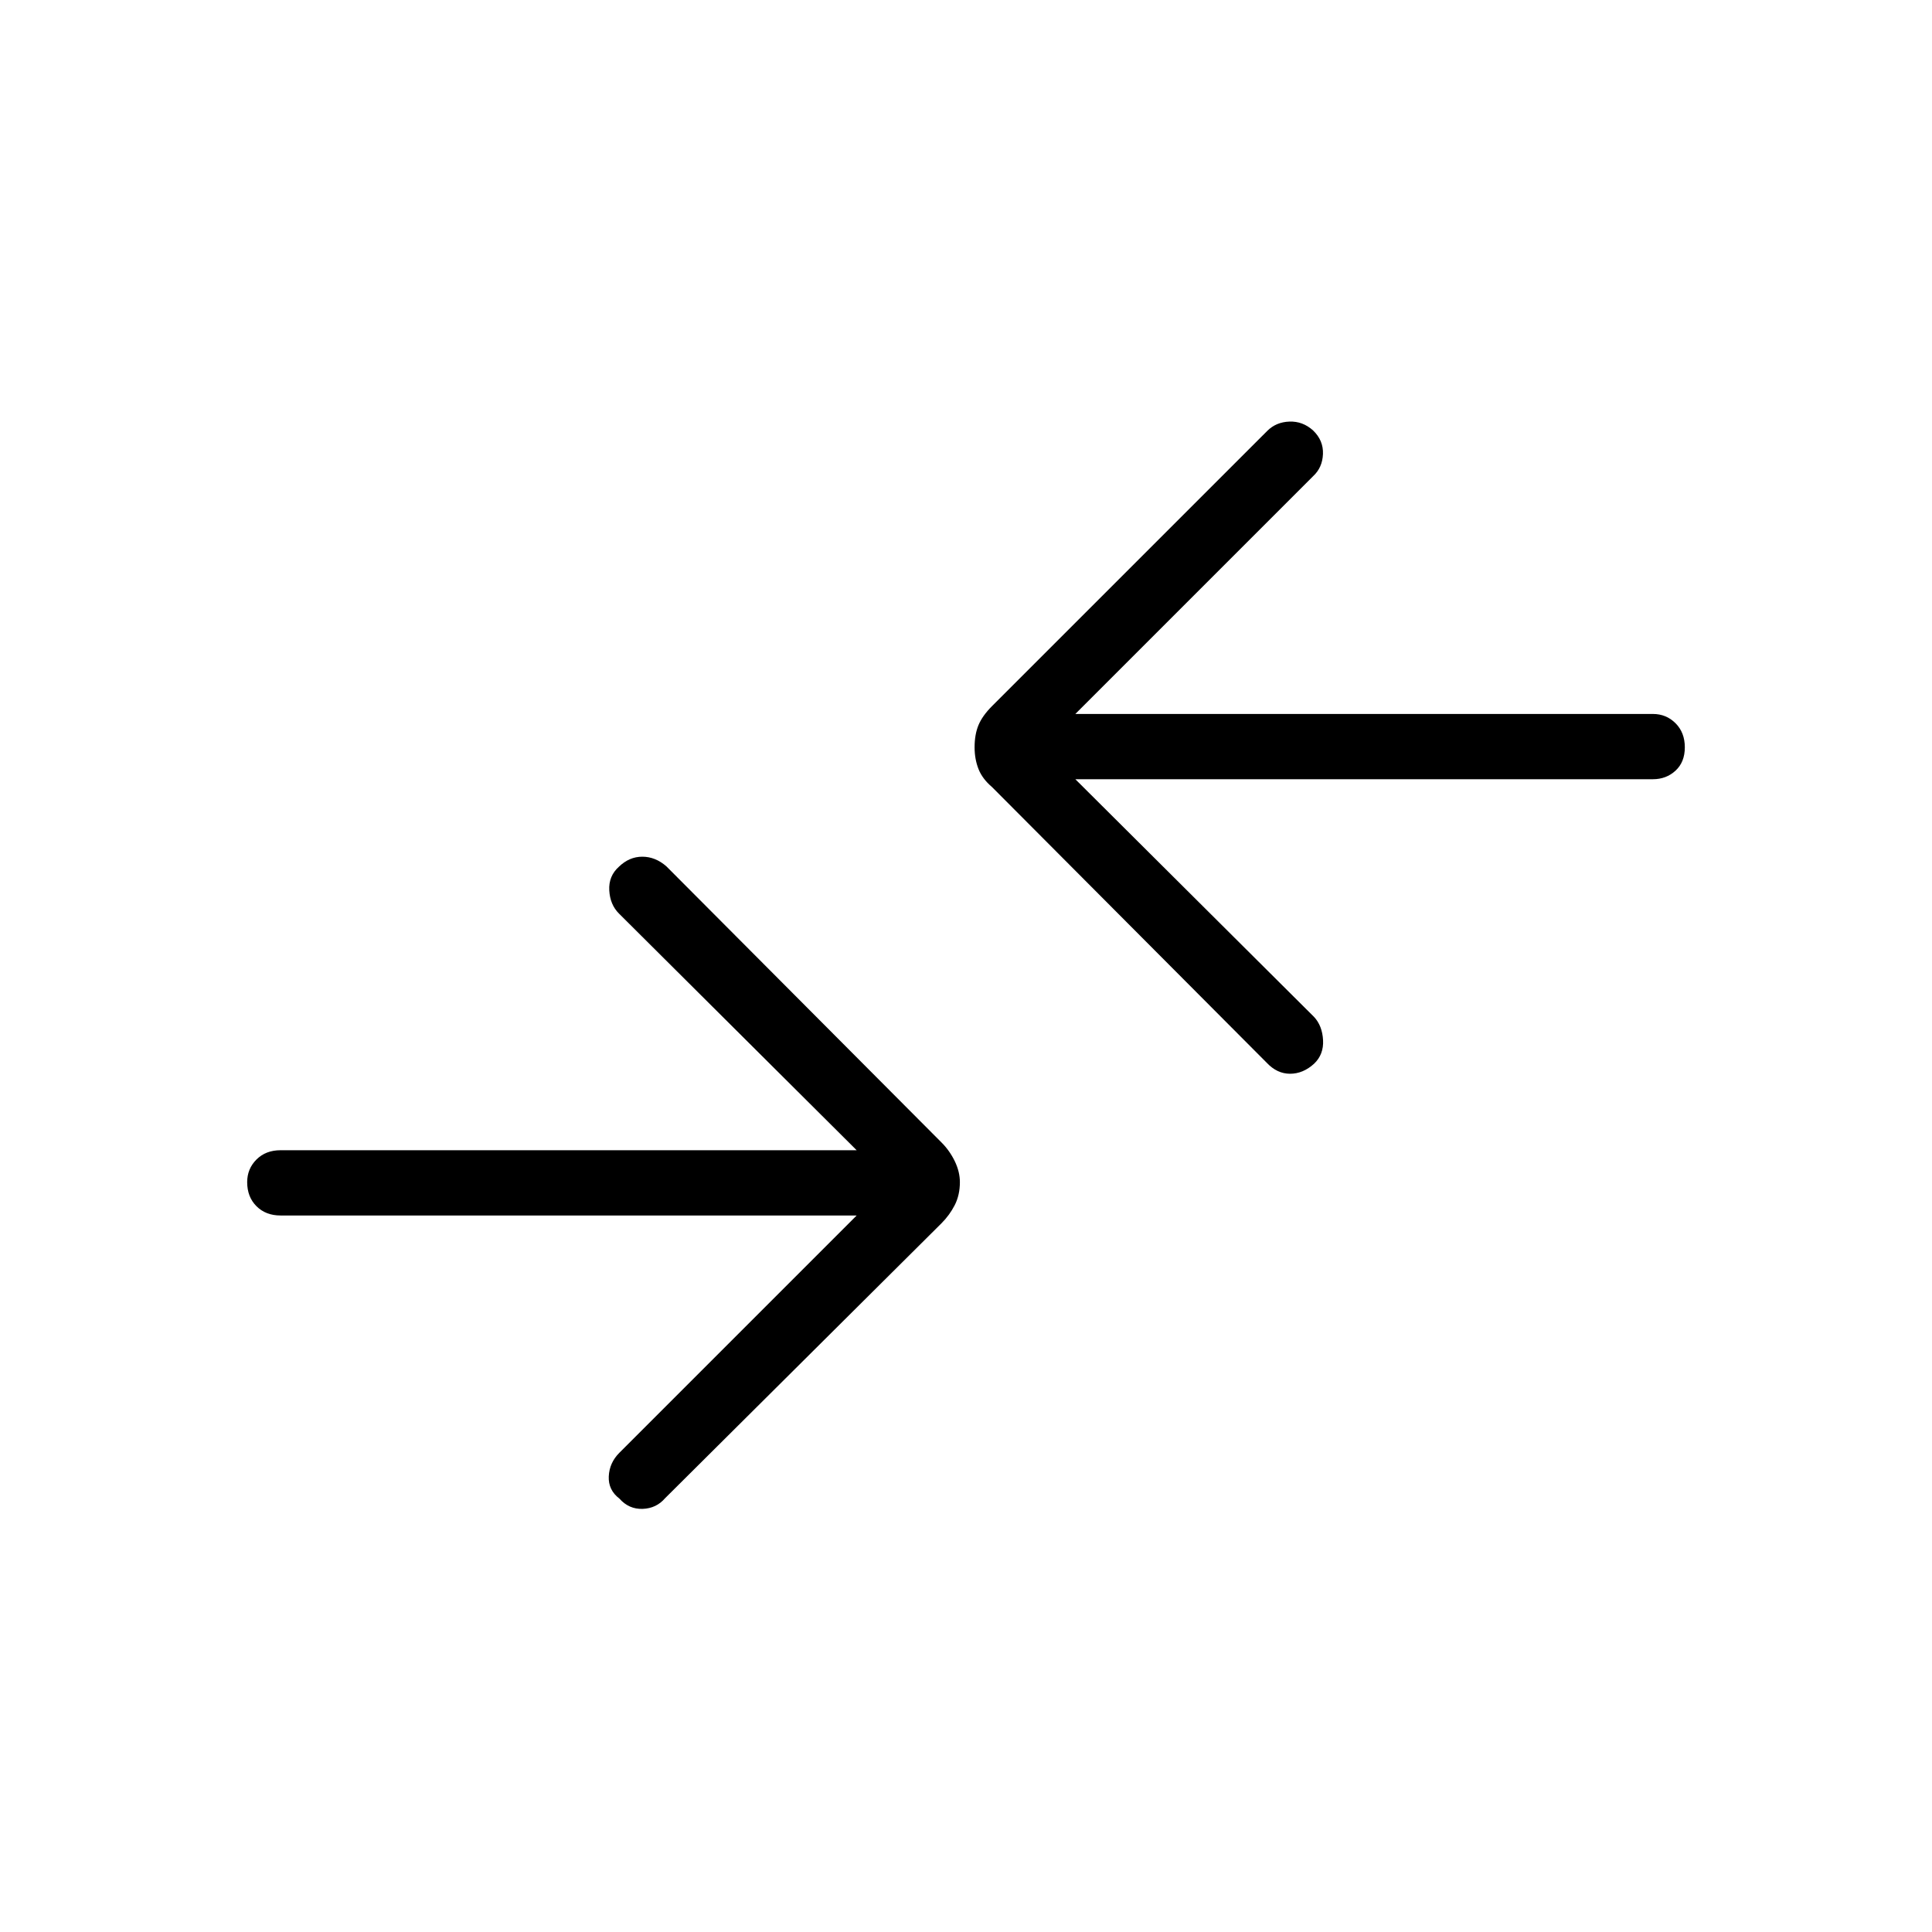 <svg xmlns="http://www.w3.org/2000/svg" height="40" viewBox="0 -960 960 960" width="40"><path d="M425.67-356.03H139.4q-7.35 0-11.96-4.61-4.62-4.62-4.62-11.96 0-6.63 4.62-11.25 4.61-4.61 11.96-4.61h286.27L307.54-506.08q-4.41-4.41-4.8-11.52-.38-7.11 4.8-11.73 5.14-4.98 11.61-4.98t11.94 4.76l136.72 137.22q4.06 4.06 6.61 9.32 2.54 5.27 2.54 10.41 0 6.37-2.54 11.38-2.55 5-6.61 9.07l-137.3 136.57q-4.37 5.09-11.18 5.33-6.82.24-11.57-5.12-5.57-4.25-5.27-11.01.3-6.77 5.27-11.74l117.91-117.91Zm108.66-216.78 118.63 118.12q4.08 4.41 4.46 11.52.39 7.11-4.46 11.73-5.47 4.98-11.94 4.98t-11.61-5.48l-136.5-137q-4.78-4.06-6.71-8.96-1.93-4.91-1.93-10.77 0-6.37 1.93-11.02 1.93-4.64 6.71-9.43l136.8-136.79q4.37-4.37 10.99-4.61 6.62-.24 11.76 4.4 5.18 4.97 4.91 11.74-.28 6.76-4.91 11.01L534.33-605.24h286.99q6.63 0 11.24 4.61 4.62 4.62 4.62 11.96 0 7.35-4.62 11.61-4.61 4.25-11.24 4.25H534.33Z"/></svg>